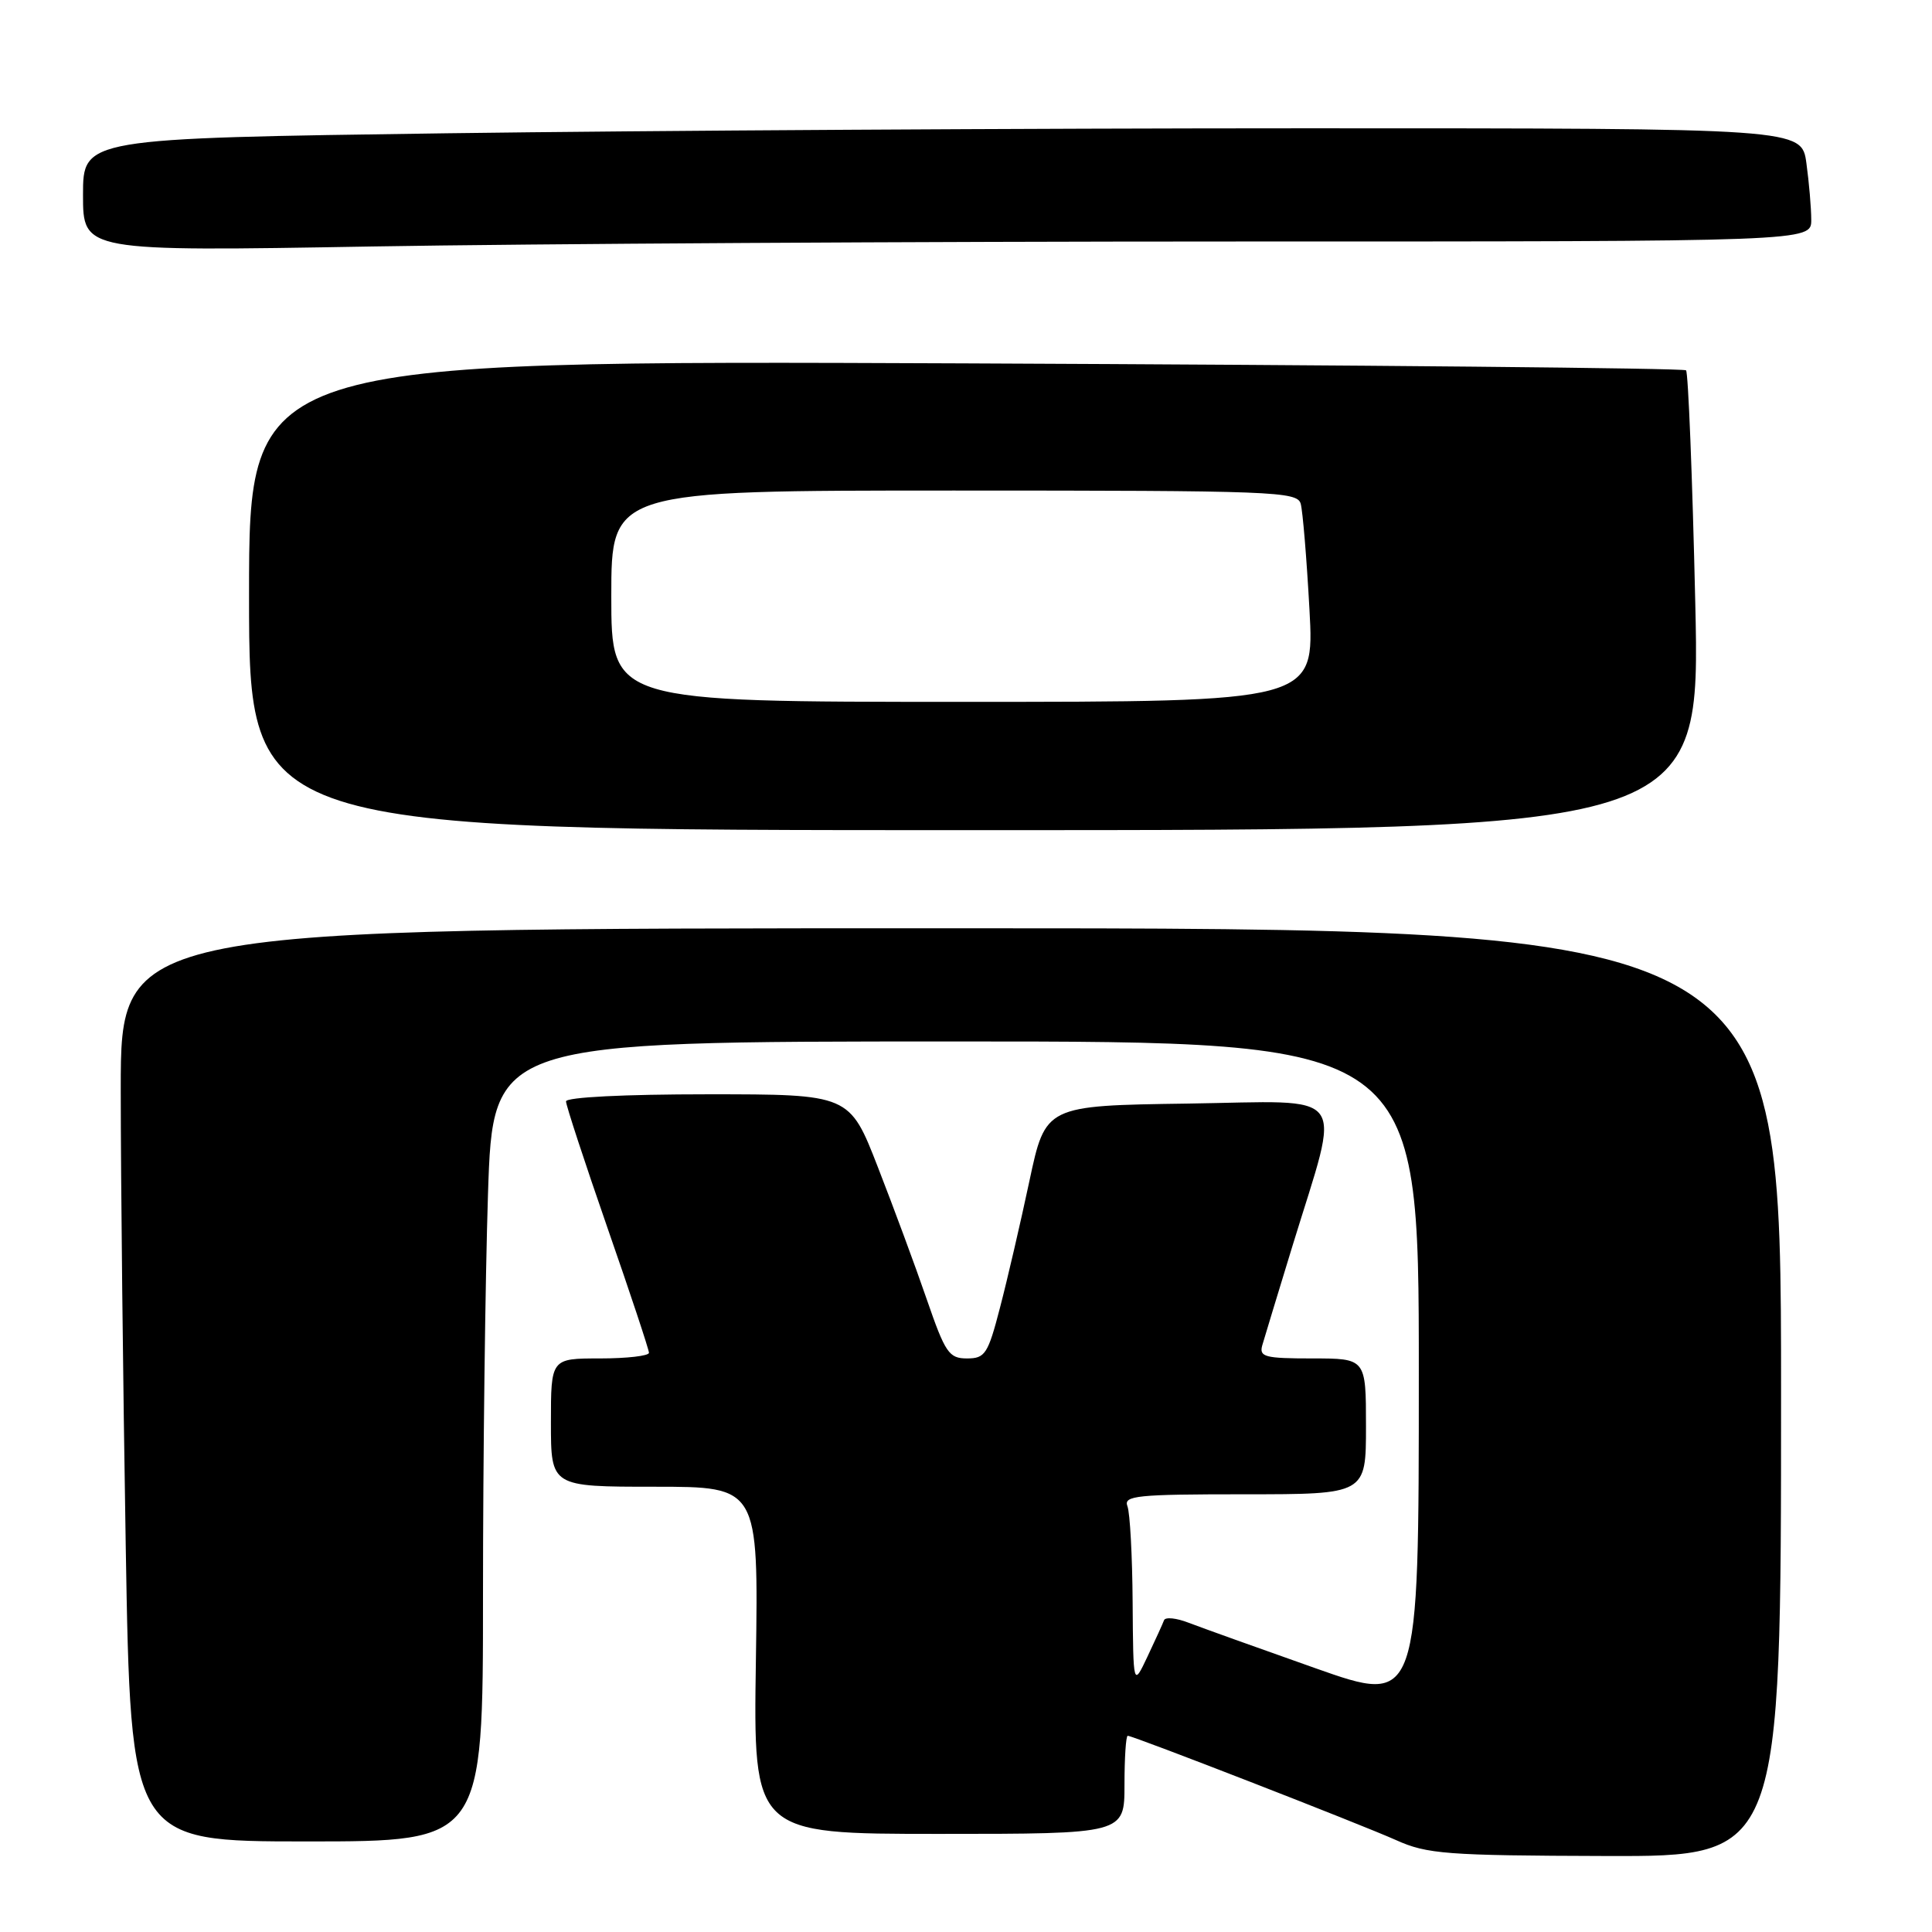 <?xml version="1.0" encoding="UTF-8" standalone="no"?>
<!DOCTYPE svg PUBLIC "-//W3C//DTD SVG 1.1//EN" "http://www.w3.org/Graphics/SVG/1.1/DTD/svg11.dtd" >
<svg xmlns="http://www.w3.org/2000/svg" xmlns:xlink="http://www.w3.org/1999/xlink" version="1.1" viewBox="0 0 256 256">
 <g >
 <path fill="currentColor"
d=" M 236.00 184.50 C 236.00 123.00 236.00 123.00 126.00 123.00 C 16.00 123.00 16.00 123.00 16.00 144.34 C 16.00 156.07 16.30 183.30 16.66 204.84 C 17.32 244.00 17.32 244.00 40.66 244.00 C 64.00 244.00 64.00 244.00 64.00 211.25 C 64.00 193.24 64.30 169.39 64.66 158.25 C 65.32 138.00 65.32 138.00 126.66 138.00 C 188.00 138.00 188.00 138.00 188.00 181.95 C 188.00 225.89 188.00 225.89 174.25 221.03 C 166.69 218.36 159.16 215.66 157.52 215.03 C 155.88 214.39 154.41 214.24 154.24 214.69 C 154.08 215.13 153.09 217.30 152.05 219.50 C 150.16 223.50 150.16 223.50 150.08 212.33 C 150.04 206.19 149.73 200.45 149.39 199.58 C 148.85 198.18 150.62 198.00 164.89 198.00 C 181.00 198.00 181.00 198.00 181.00 189.00 C 181.00 180.00 181.00 180.00 173.88 180.00 C 167.58 180.00 166.82 179.80 167.26 178.25 C 167.54 177.29 169.35 171.32 171.29 164.99 C 177.72 144.03 179.11 145.91 157.38 146.23 C 138.53 146.50 138.53 146.50 136.40 156.50 C 135.23 162.00 133.48 169.54 132.51 173.25 C 130.91 179.43 130.53 180.00 128.13 180.00 C 125.74 180.00 125.25 179.27 122.80 172.17 C 121.32 167.86 118.40 159.98 116.33 154.67 C 112.57 145.00 112.57 145.00 93.78 145.00 C 82.73 145.00 75.00 145.39 75.00 145.94 C 75.00 146.46 77.47 153.99 80.49 162.69 C 83.52 171.39 85.99 178.84 85.99 179.25 C 86.00 179.66 83.08 180.00 79.50 180.00 C 73.00 180.00 73.00 180.00 73.00 188.50 C 73.00 197.00 73.00 197.00 86.75 197.00 C 100.50 197.00 100.50 197.00 100.16 220.00 C 99.81 243.00 99.81 243.00 124.41 243.00 C 149.00 243.00 149.00 243.00 149.00 236.50 C 149.00 232.93 149.19 230.00 149.43 230.00 C 150.16 230.00 180.29 241.72 185.00 243.83 C 189.08 245.67 191.64 245.87 212.75 245.93 C 236.00 246.00 236.00 246.00 236.00 184.50 Z  M 224.63 79.80 C 224.25 63.19 223.70 49.37 223.41 49.07 C 223.12 48.78 180.16 48.37 127.94 48.15 C 33.00 47.76 33.00 47.76 33.00 78.88 C 33.00 110.00 33.00 110.00 129.16 110.00 C 225.32 110.00 225.32 110.00 224.63 79.80 Z  M 163.75 32.00 C 240.00 32.00 240.00 32.00 240.00 29.14 C 240.00 27.57 239.71 24.19 239.36 21.64 C 238.73 17.00 238.73 17.00 173.03 17.00 C 136.89 17.00 85.65 17.30 59.16 17.66 C 11.00 18.33 11.00 18.33 11.00 25.83 C 11.00 33.32 11.00 33.32 49.25 32.66 C 70.29 32.30 121.81 32.00 163.75 32.00 Z  M 81.00 79.00 C 81.00 65.00 81.00 65.00 126.43 65.00 C 168.85 65.00 171.90 65.12 172.35 66.75 C 172.62 67.71 173.14 74.01 173.51 80.75 C 174.18 93.00 174.18 93.00 127.59 93.00 C 81.00 93.00 81.00 93.00 81.00 79.00 Z "/>
</g>
</svg>